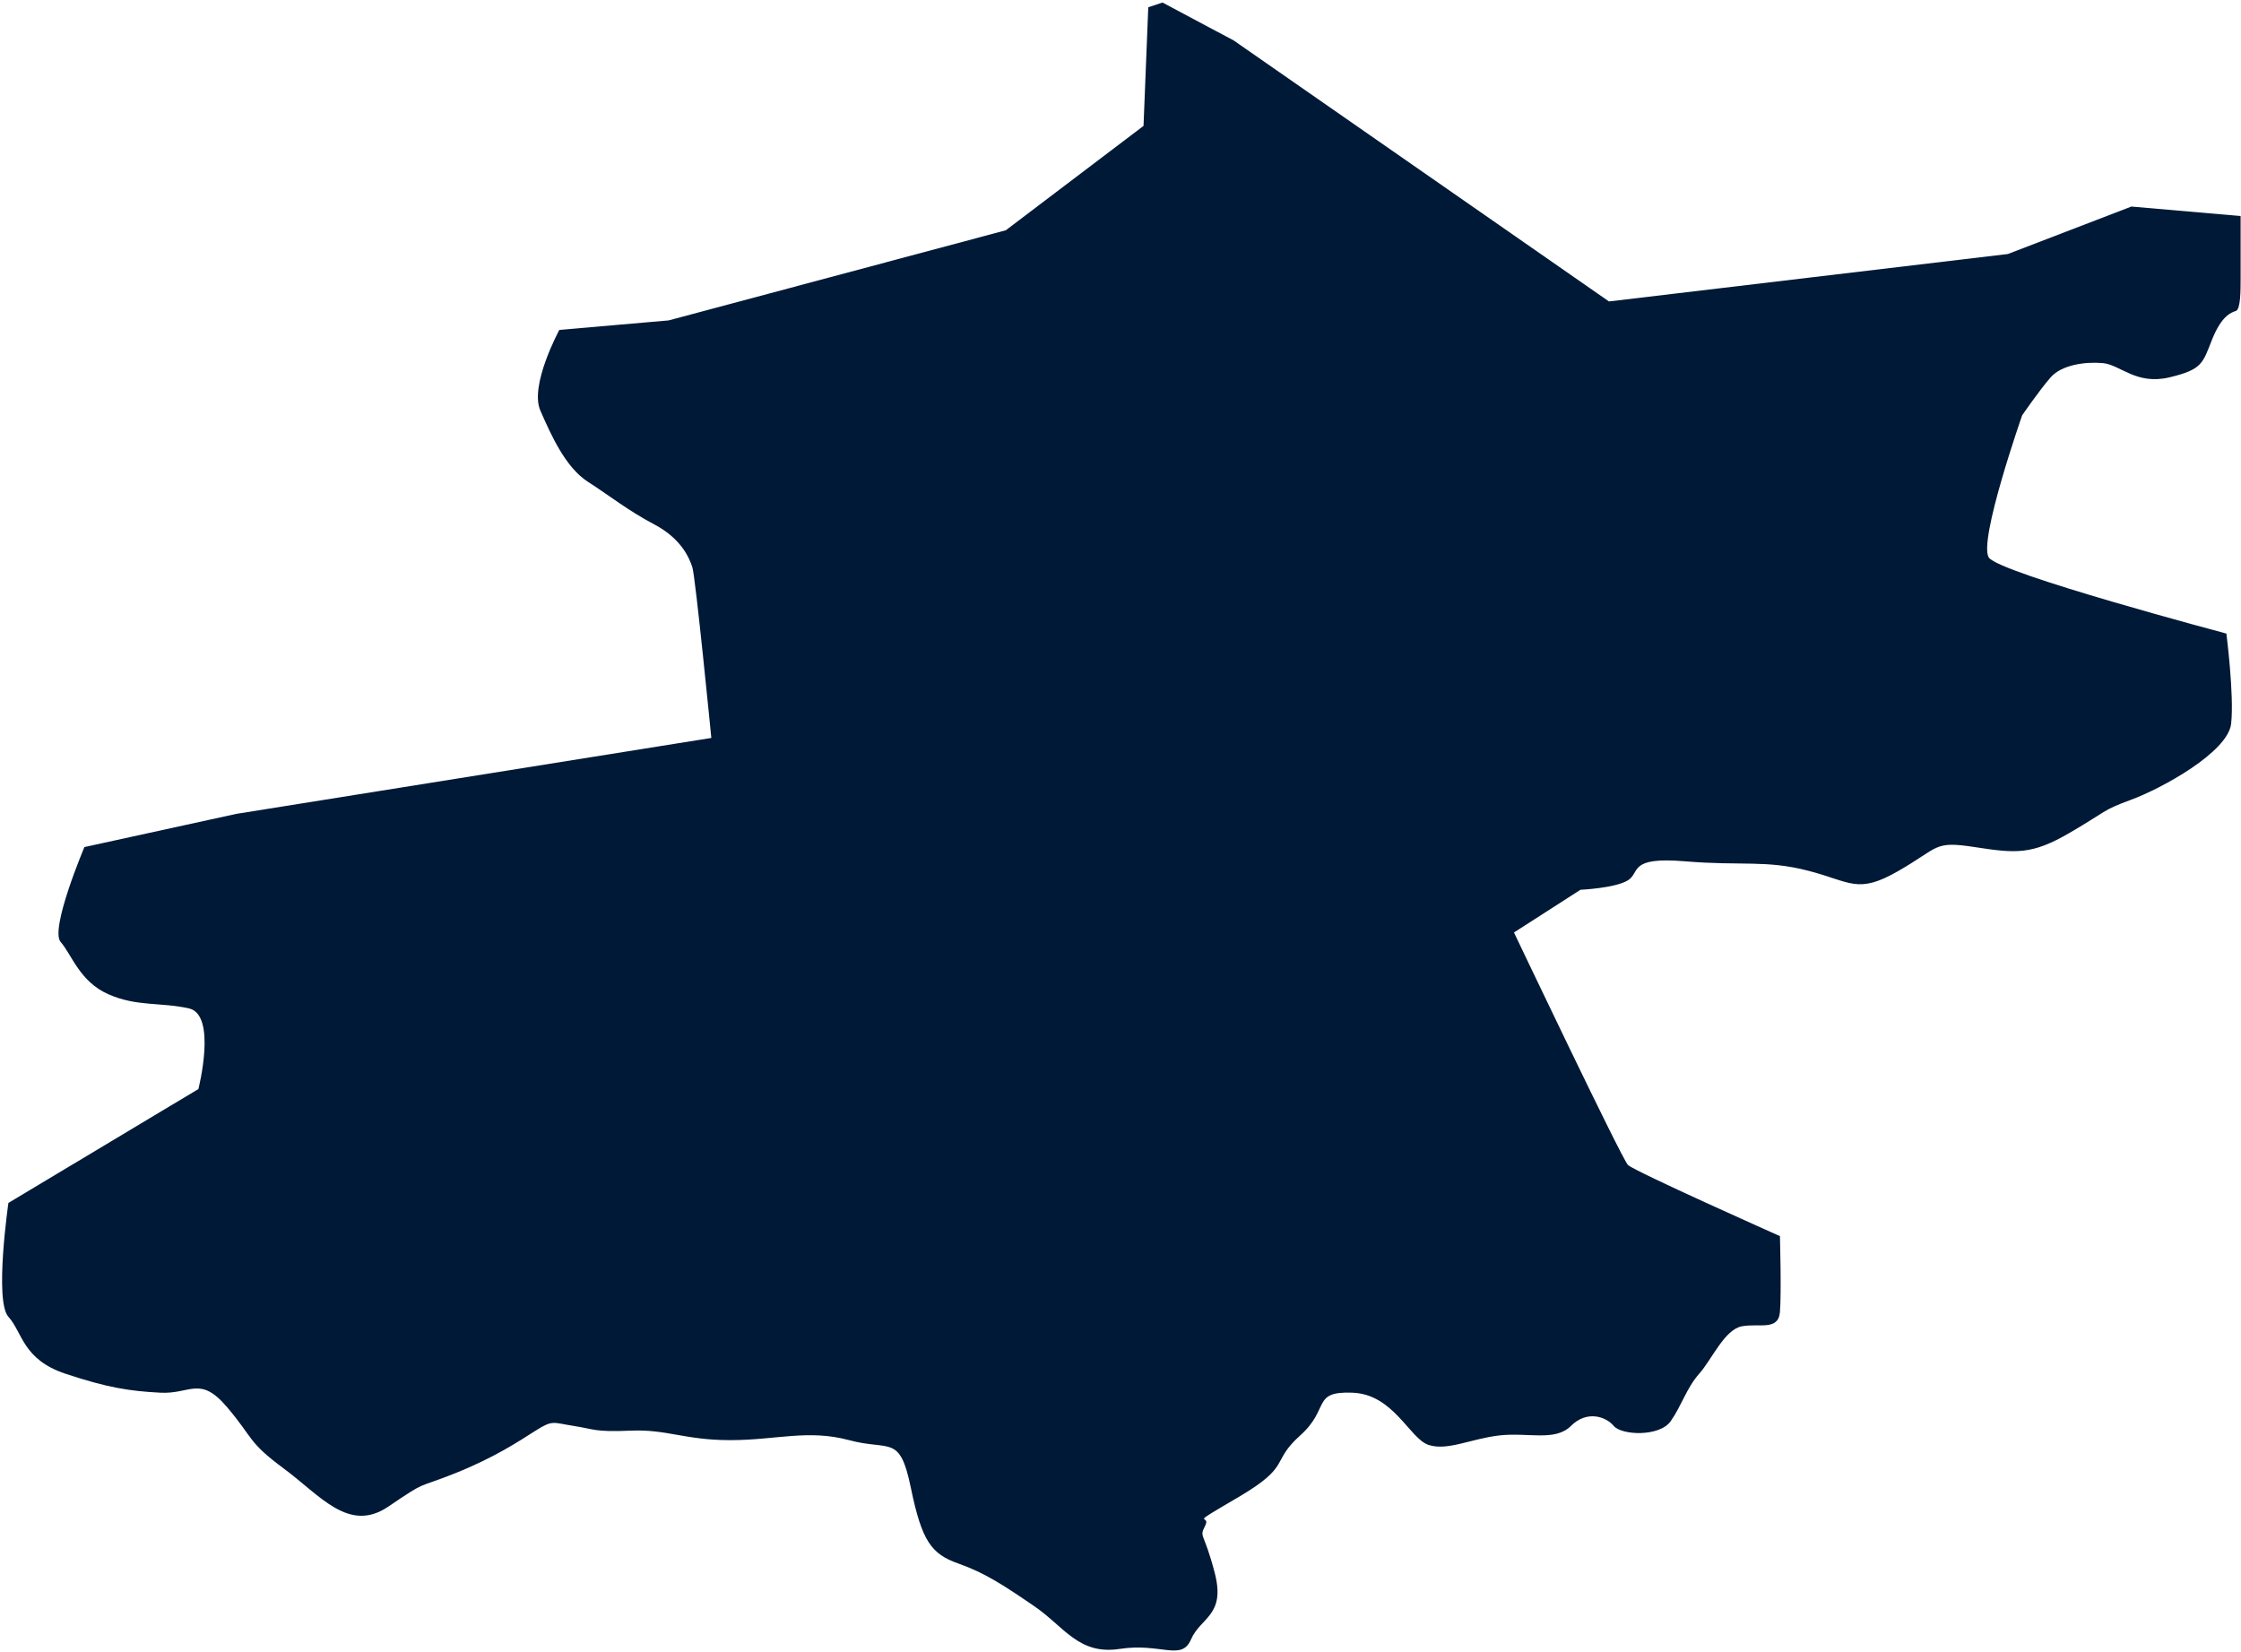 ﻿<?xml version="1.0" encoding="utf-8"?>
<svg version="1.1" xmlns:xlink="http://www.w3.org/1999/xlink" width="590px" height="435px" xmlns="http://www.w3.org/2000/svg">
  <g transform="matrix(1 0 0 1 -635 -209 )">
    <path d="M 306.063 0.668  L 302.311 1.918  L 301.061 33.147  L 264.8 60.629  L 176.021 84.363  L 147.262 86.862  C 147.262 86.862  139.343 101.435  142.261 108.097  C 145.179 114.76  148.93 123.087  154.765 126.835  C 160.6 130.582  165.185 134.33  172.27 138.077  C 179.356 141.825  181.44 146.822  182.273 149.32  C 183.107 151.819  187.275 194.291  187.275 194.291  L 62.235 214.277  L 22.223 223.022  C 22.223 223.022  13.053 244.675  15.971 248.005  C 18.888 251.336  20.972 258.415  28.475 261.747  C 35.977 265.078  42.229 263.828  49.731 265.494  C 57.234 267.16  52.232 286.73  52.232 286.73  L 2.216 316.71  C 2.216 316.71  -1.535 342.527  2.216 346.691  C 5.967 350.855  5.967 357.933  17.221 361.681  C 28.475 365.429  34.309 366.261  42.229 366.677  C 50.148 367.094  52.649 362.097  59.734 370.425  C 66.82 378.753  65.153 379.586  74.739 386.664  C 84.325 393.743  91.828 403.736  102.248 396.658  C 112.668 389.579  109.333 392.077  119.754 387.914  C 130.174 383.75  136.426 379.586  141.01 376.671  C 145.595 373.756  145.595 374.589  151.013 375.421  C 156.432 376.255  156.432 377.087  166.018 376.671  C 175.604 376.255  180.19 379.169  192.277 379.169  C 204.363 379.169  212.7 376.255  223.536 379.169  C 234.373 382.084  236.874 377.503  239.792 391.661  C 242.709 405.818  245.21 409.149  252.296 411.648  C 259.381 414.146  264.383 417.478  272.302 422.891  C 280.221 428.304  283.973 435.799  294.809 434.133  C 305.646 432.468  311.064 437.464  313.565 431.635  C 316.066 425.805  322.735 425.388  319.817 414.146  C 316.899 402.904  315.649 404.985  317.316 401.654  C 318.984 398.323  311.898 402.487  326.069 394.159  C 340.24 385.832  334.405 384.999  342.324 377.92  C 350.244 370.842  345.242 366.261  356.079 366.677  C 366.915 367.094  371.083 378.753  376.085 380.419  C 381.086 382.084  387.338 378.753  394.841 377.92  C 402.343 377.087  409.429 379.586  413.597 375.421  C 417.765 371.258  422.767 372.924  424.85 375.421  C 426.934 377.92  436.937 378.337  439.855 374.173  C 442.773 370.008  444.023 365.429  447.358 361.681  C 450.692 357.933  454.027 350.022  458.611 349.189  C 463.196 348.356  468.197 350.438  468.614 345.441  C 469.031 340.445  468.614 325.454  468.614 325.454  C 468.614 325.454  430.269 308.382  428.602 306.717  C 426.934 305.051  398.592 245.507  398.592 245.507  L 416.098 234.264  C 416.098 234.264  425.267 233.848  428.602 231.766  C 431.936 229.684  428.602 225.52  443.606 226.769  C 458.611 228.019  464.863 226.353  476.117 229.268  C 487.37 232.183  489.038 235.514  499.874 229.268  C 510.711 223.022  509.044 221.356  519.881 223.022  C 530.717 224.688  534.885 225.104  544.888 219.274  C 554.892 213.445  553.224 213.445  561.144 210.53  C 569.063 207.616  586.569 198.038  587.402 190.543  C 588.235 183.048  586.152 166.809  586.152 166.809  C 586.152 166.809  526.55 150.986  523.632 146.822  C 520.714 142.658  532.385 109.347  532.385 109.347  C 532.385 109.347  536.969 102.684  539.887 99.353  C 542.805 96.022  549.057 95.189  553.641 95.606  C 558.226 96.022  562.394 101.435  571.147 99.353  C 579.9 97.271  579.9 95.606  582.4 89.36  C 584.901 83.114  587.402 82.281  588.652 81.865  C 589.903 81.449  589.903 76.452  589.903 73.12  C 589.903 69.789  589.903 56.881  589.903 56.881  L 561.144 54.382  L 528.633 66.875  L 423.6 79.366  L 324.819 10.662  L 306.063 0.668  Z " fill-rule="nonzero" fill="#001937" stroke="none" transform="matrix(1 0 0 1 635 209 )" />
  </g>
</svg>
